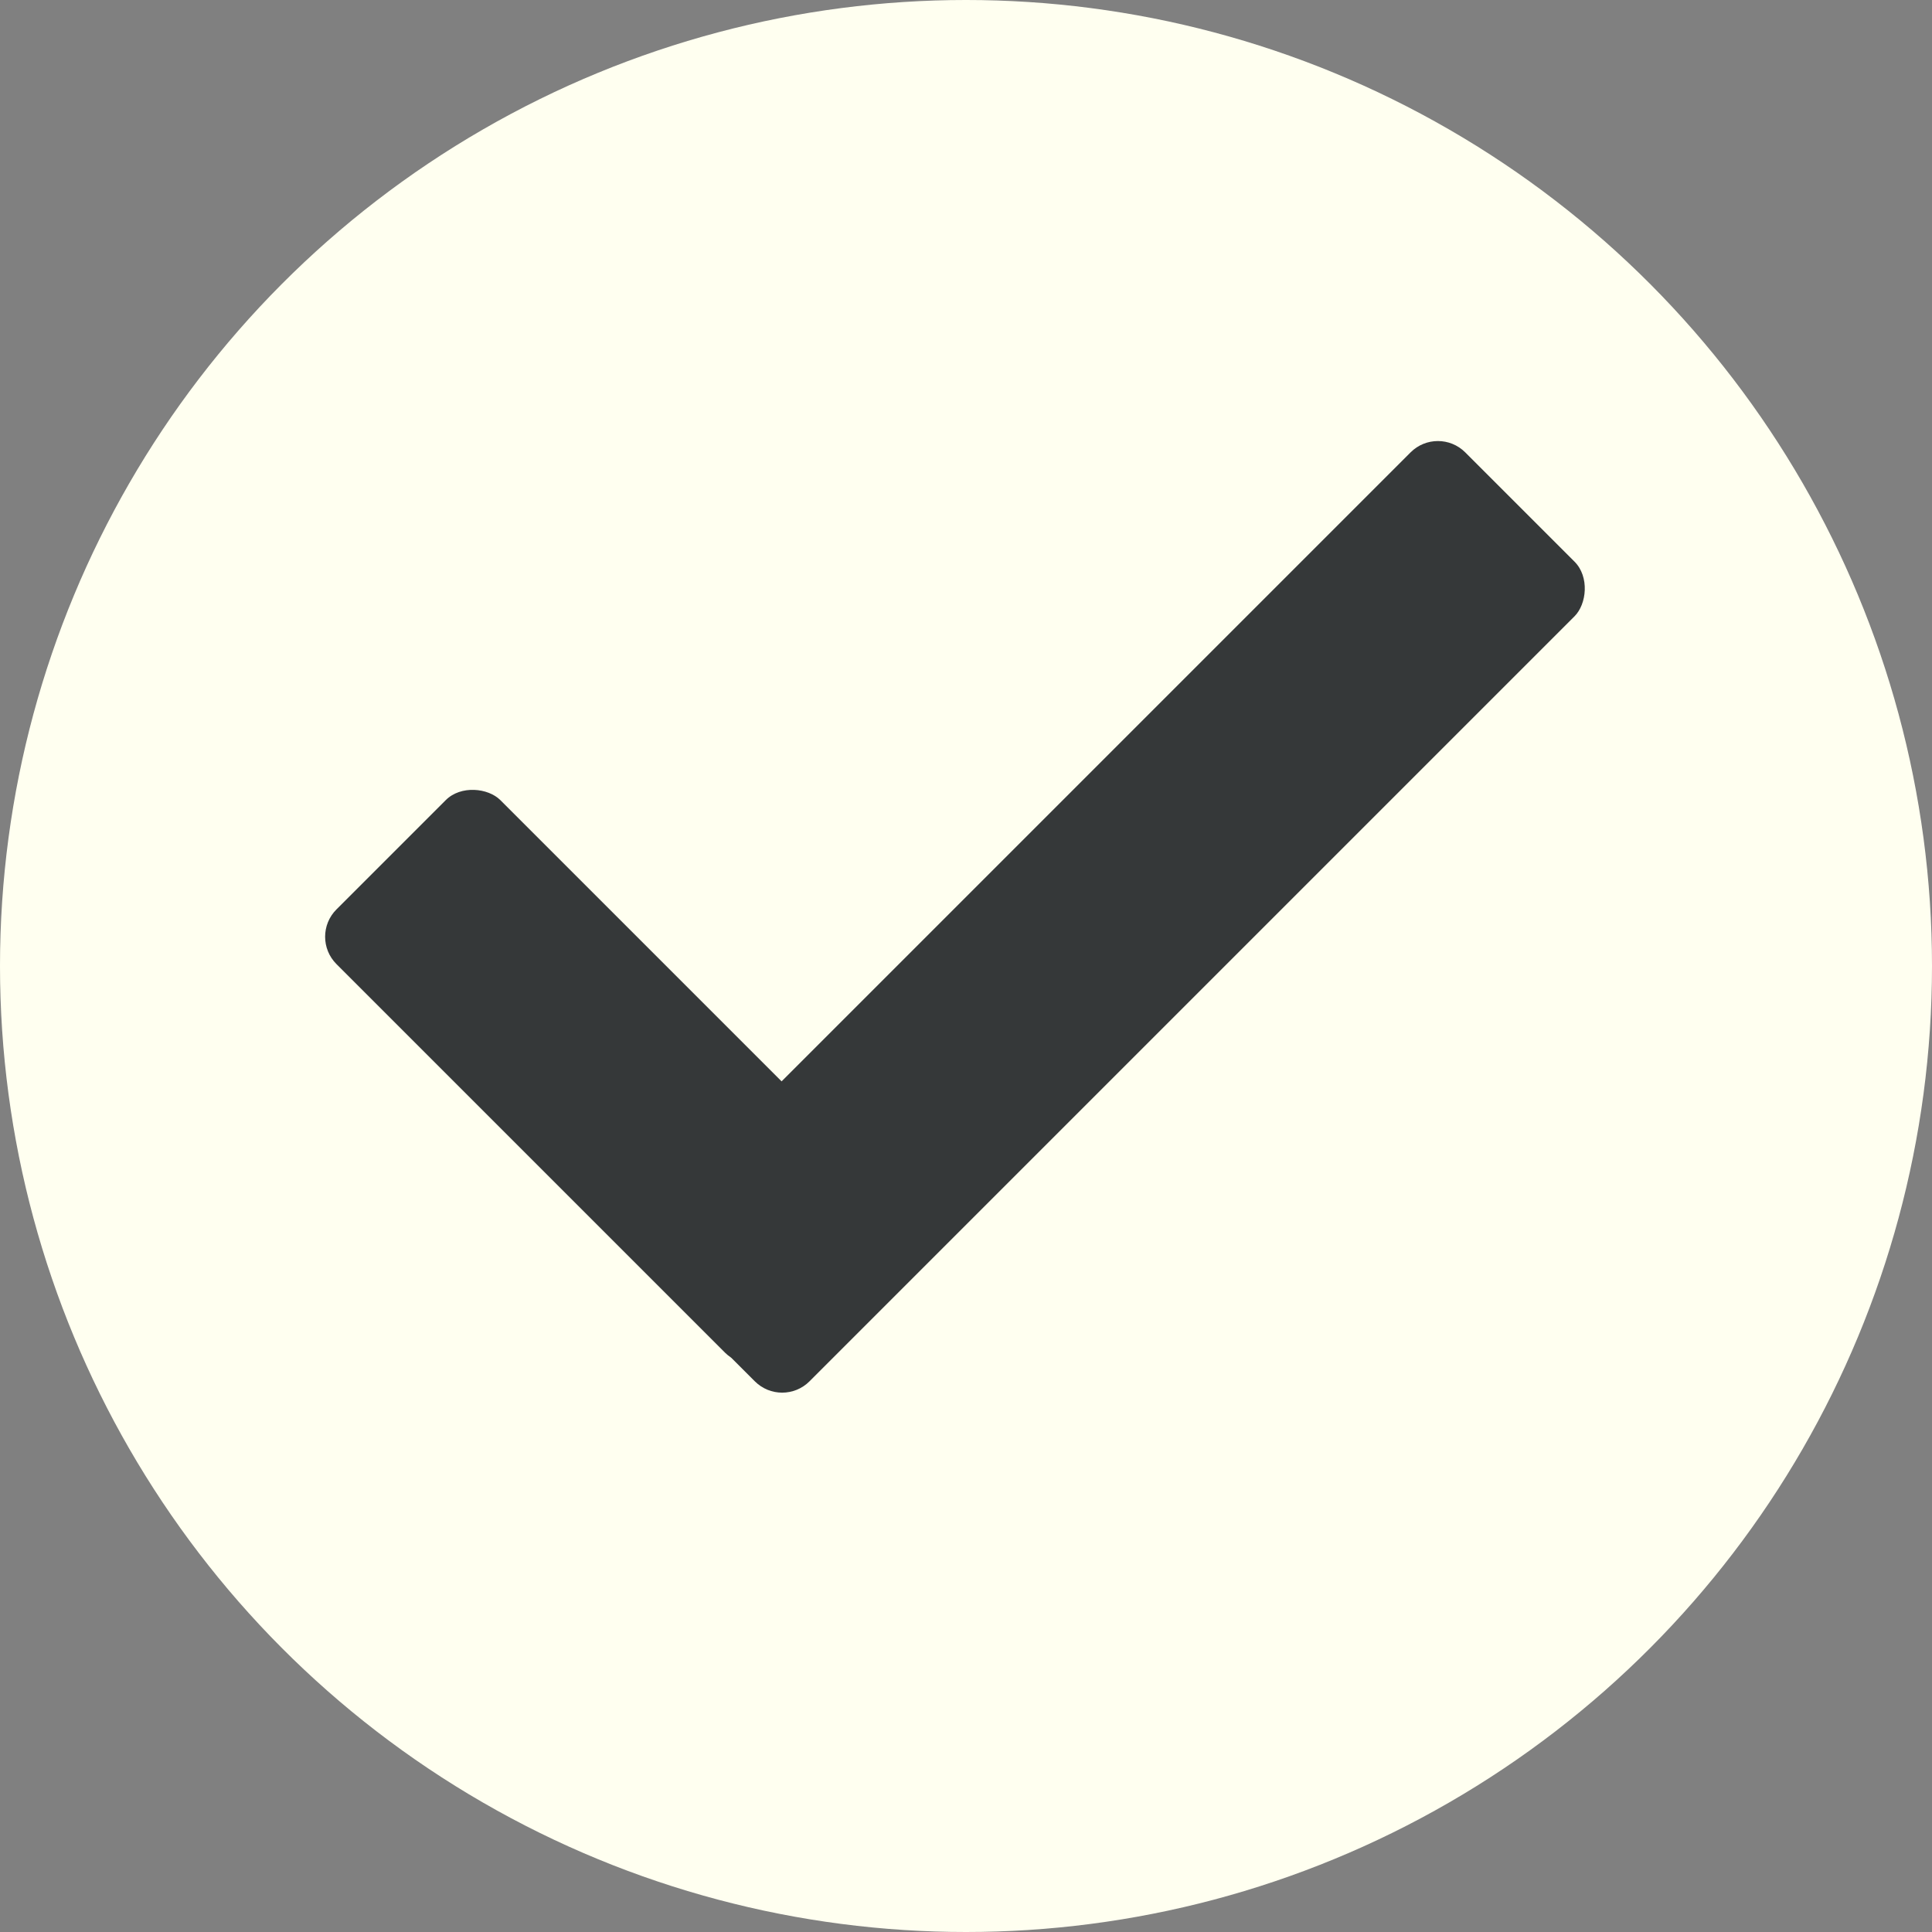 <svg width="50" height="50" viewBox="0 0 50 50" fill="none" xmlns="http://www.w3.org/2000/svg">
<rect x="0" y="0" width="50" height="50" fill="#808080" stroke="none"/>
<circle cx="25" cy="25" r="25" fill="#FFFFF0"/>
<rect x="8" y="24.243" width="6" height="16.236" rx="1" transform="rotate(-45 8 24.243)" fill="#353839"/>
<rect x="37.213" y="11" width="6" height="30" rx="1" transform="rotate(45 37.213 11)" fill="#353839"/>
</svg>
